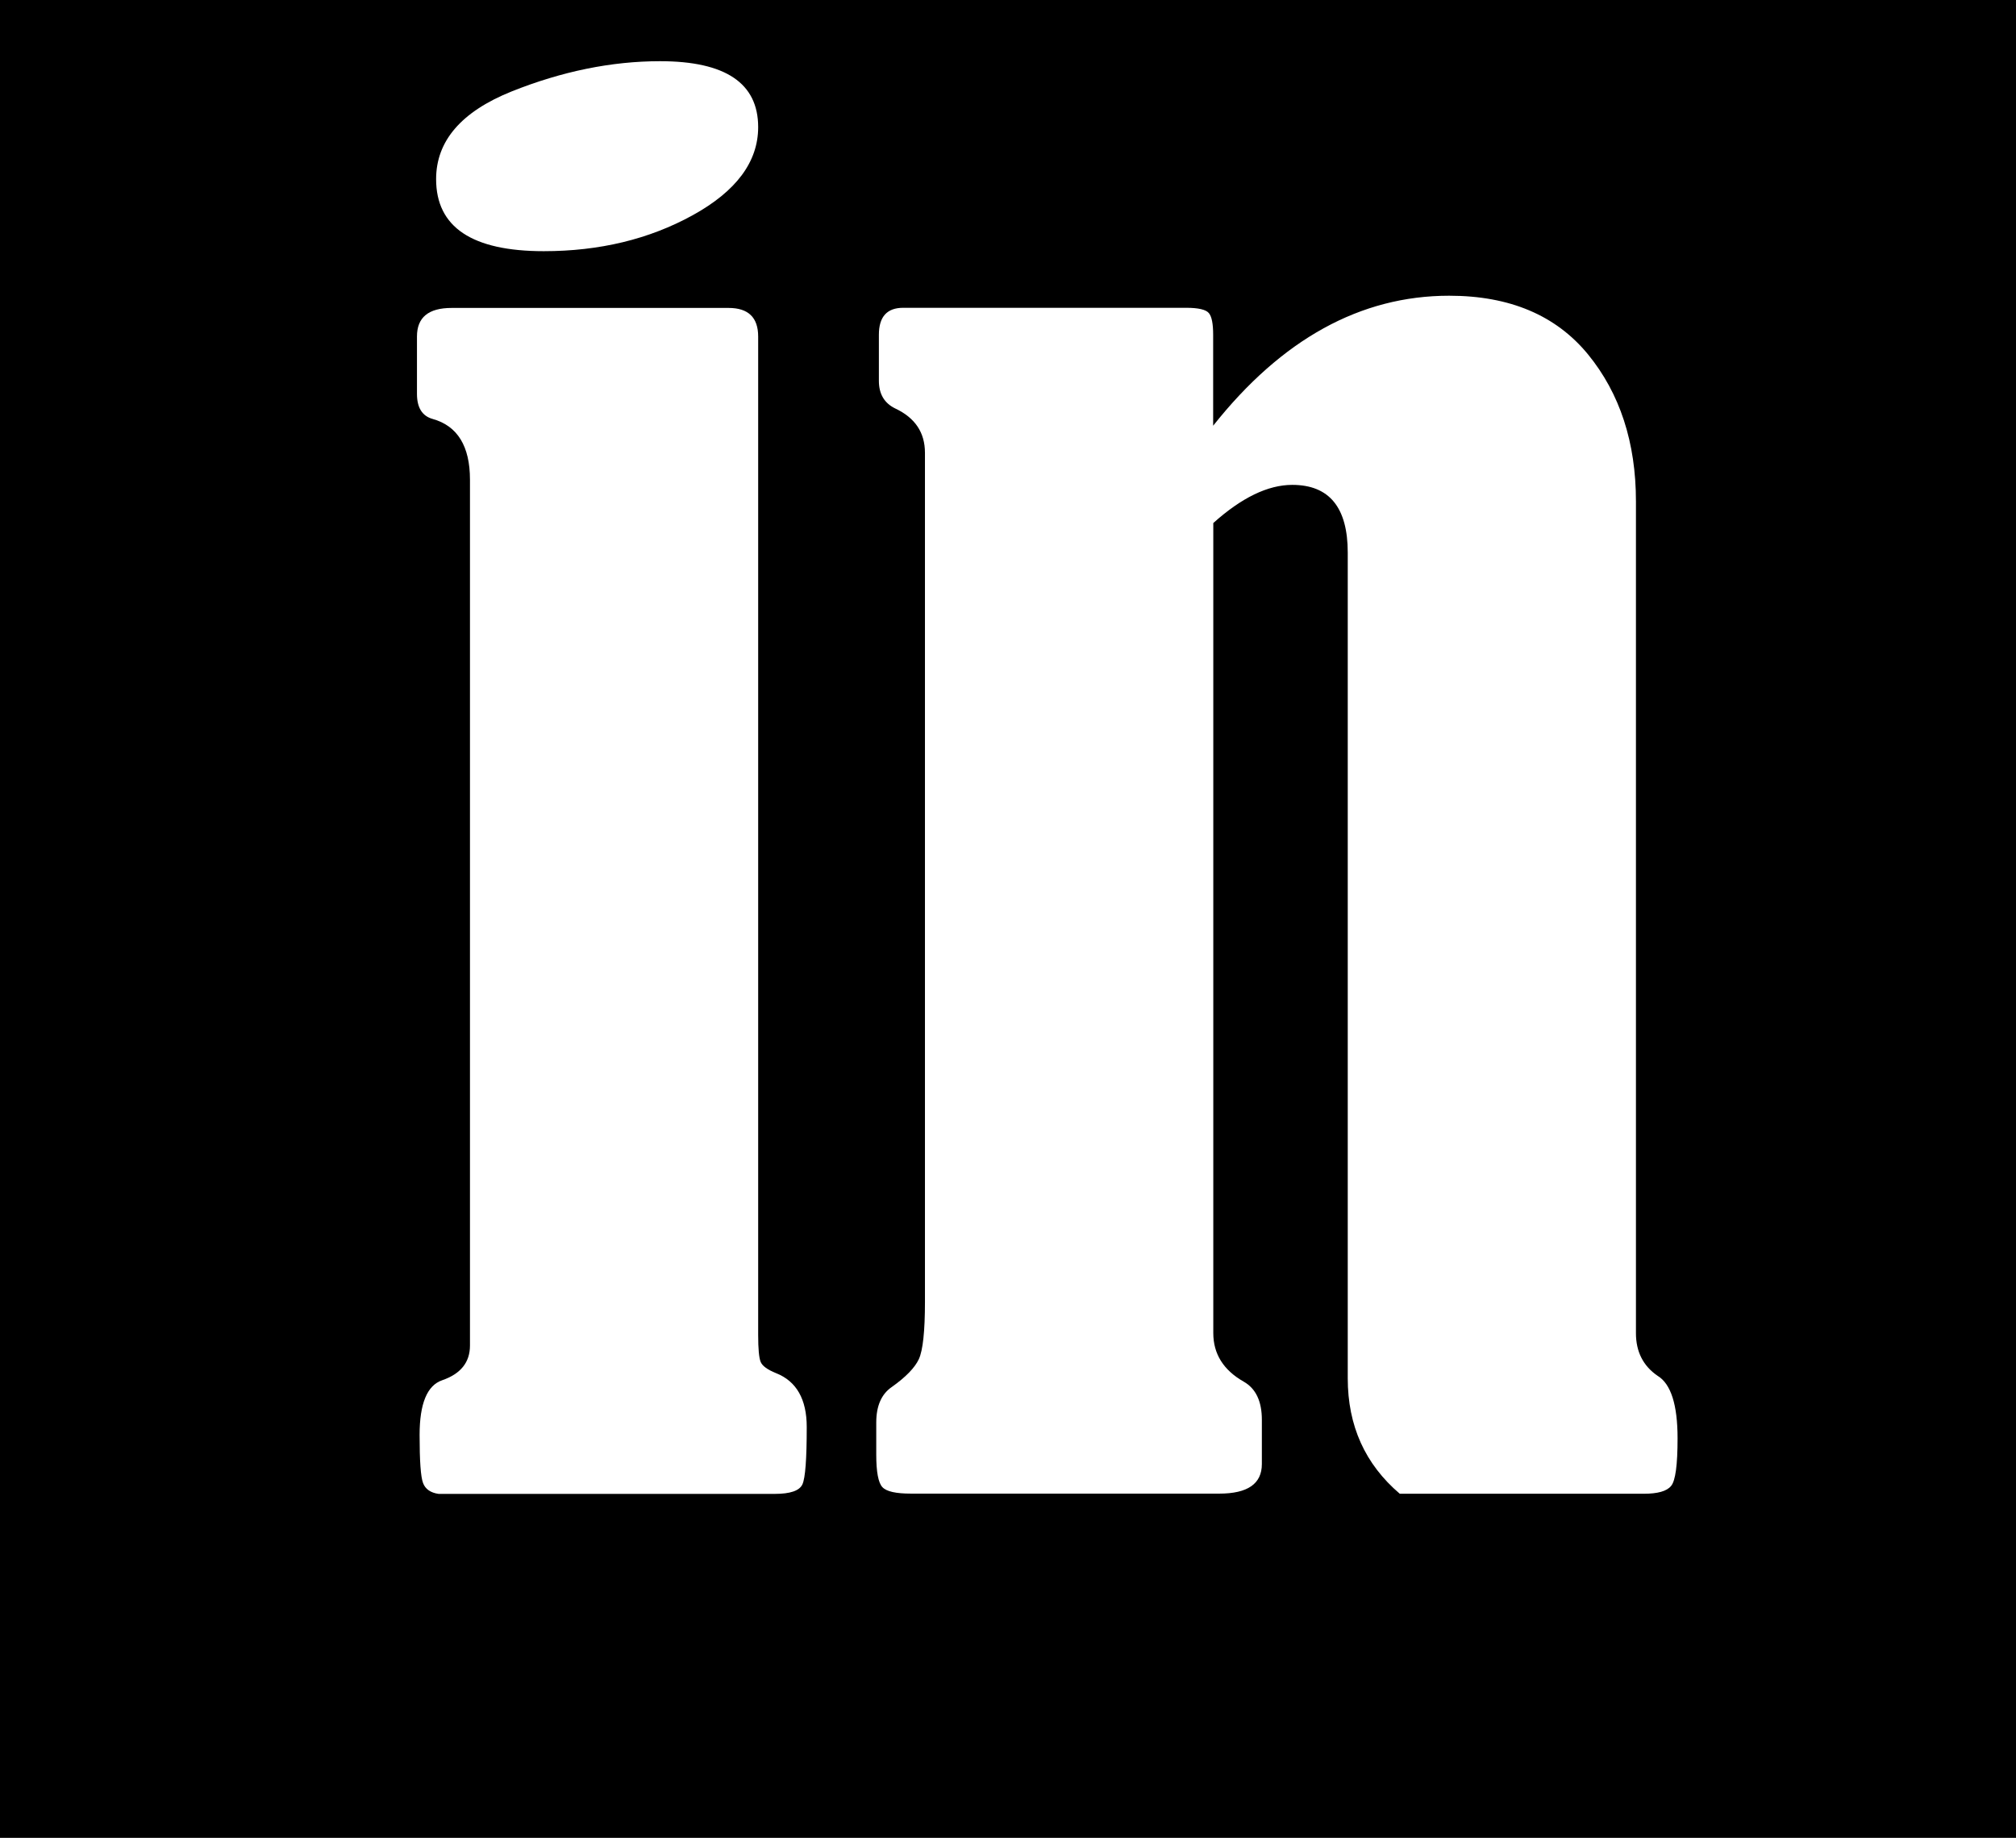 <?xml version="1.0" encoding="utf-8"?>
<!-- Generator: Adobe Illustrator 24.1.1, SVG Export Plug-In . SVG Version: 6.00 Build 0)  -->
<svg version="1.1" id="Capa_1" xmlns="http://www.w3.org/2000/svg" xmlns:xlink="http://www.w3.org/1999/xlink" x="0px" y="0px"
	 viewBox="0 0 145.29 132.43" style="enable-background:new 0 0 145.29 132.43;" xml:space="preserve">
<rect x="0" y="0" width="145.29" height="132.43" fill="#808080" stroke="none"/>
<style type="text/css">
	.st0{stroke:#FFFFFF;stroke-miterlimit:10;}
	.st1{fill:#FFFFFF;}
</style>
<rect x="-25.07" y="-29.18" class="st0" width="187.71" height="174.11"/>
<g>
	<path class="st1" d="M30.05,28.38v-4.13c0-1.38,0.83-2.06,2.5-2.06h19.96c1.42,0,2.13,0.69,2.13,2.06v71.95
		c0,1,0.06,1.65,0.18,1.94c0.12,0.29,0.49,0.56,1.11,0.81c1.47,0.58,2.21,1.88,2.21,3.88c0,2.29-0.1,3.67-0.31,4.13
		s-0.87,0.69-2,0.69H31.61c-0.58-0.08-0.96-0.35-1.12-0.78c-0.17-0.44-0.25-1.6-0.25-3.47c0-2.25,0.54-3.57,1.63-3.94
		c1.33-0.46,2-1.29,2-2.5V34.57c0-2.42-0.9-3.88-2.69-4.38C30.43,29.98,30.05,29.38,30.05,28.38z M47.57,4.41
		c4.71,0,7.07,1.58,7.07,4.75c0,2.5-1.58,4.62-4.72,6.35s-6.72,2.59-10.73,2.59c-5.17,0-7.76-1.73-7.76-5.19
		c0-2.75,1.81-4.86,5.44-6.32C40.5,5.14,44.07,4.41,47.57,4.41z"/>
	<path class="st1" d="M87.42,30.69c4.96-6.26,10.64-9.38,17.02-9.38c4.36,0,7.69,1.41,10,4.22c2.3,2.81,3.46,6.35,3.46,10.6v59.94
		c0,1.33,0.52,2.36,1.56,3.07c0.96,0.58,1.44,2.09,1.44,4.5c0,1.92-0.15,3.07-0.47,3.44c-0.31,0.38-0.97,0.56-1.97,0.56h-17.58
		c-2.5-2.13-3.75-4.9-3.75-8.32v-59.5c0-3.25-1.33-4.88-4-4.88c-1.75,0-3.65,0.92-5.69,2.75v58.37c0,1.5,0.73,2.67,2.19,3.5
		c0.88,0.5,1.31,1.42,1.31,2.75v3.19c0,1.42-1.02,2.13-3.07,2.13H65.65c-1.08,0-1.77-0.15-2.06-0.47c-0.29-0.31-0.44-1.09-0.44-2.34
		v-2.31c0-1.21,0.38-2.06,1.13-2.57c1-0.71,1.65-1.38,1.94-2c0.29-0.63,0.44-2,0.44-4.13V32.63c0-1.46-0.71-2.52-2.13-3.19
		c-0.79-0.38-1.19-1.04-1.19-2v-3.32c0-1.29,0.58-1.94,1.75-1.94h20.4c0.88,0,1.42,0.13,1.63,0.38c0.21,0.25,0.31,0.77,0.31,1.56
		V30.69z"/>
</g>
</svg>
